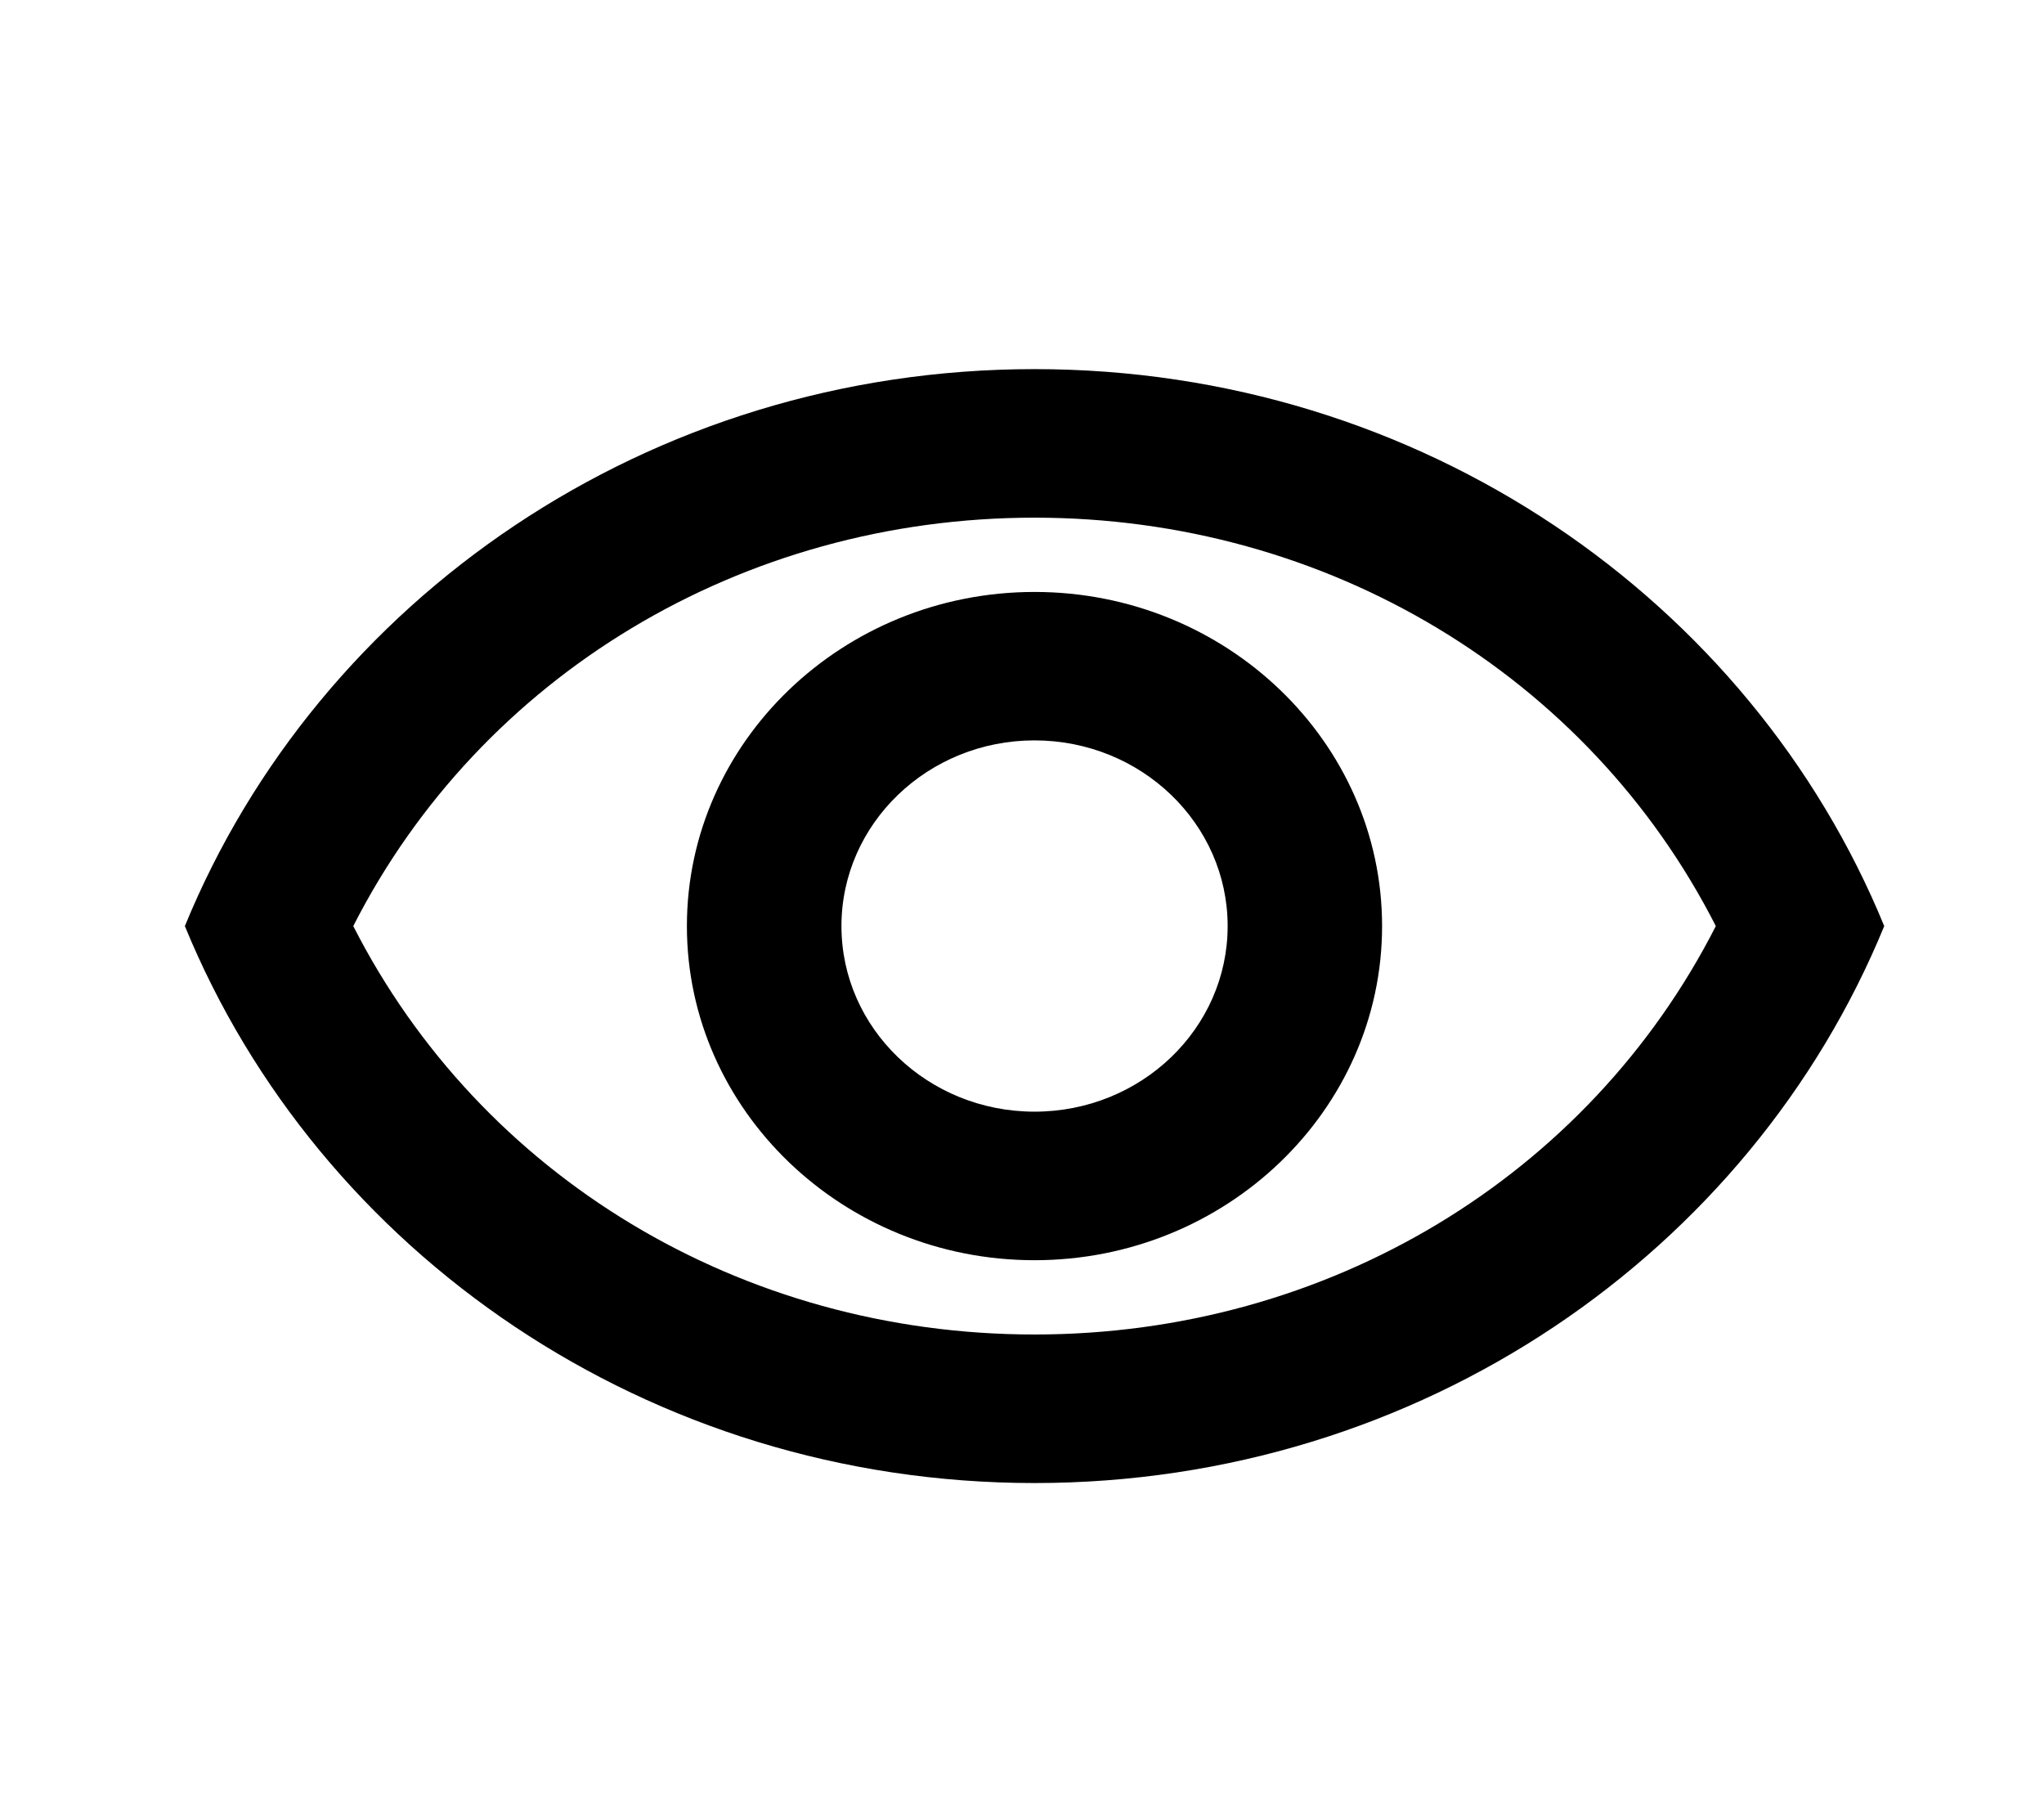 <svg width="18" height="16" viewBox="0 0 18 16" fill="none" xmlns="http://www.w3.org/2000/svg">
<path d="M9.11 4.558C11.689 4.558 13.988 5.95 15.11 8.154C13.988 10.357 11.695 11.75 9.11 11.75C6.526 11.75 4.233 10.357 3.111 8.154C4.233 5.95 6.532 4.558 9.11 4.558ZM9.11 3.25C5.709 3.25 2.805 5.283 1.628 8.154C2.805 11.024 5.709 13.058 9.11 13.058C12.512 13.058 15.416 11.024 16.593 8.154C15.416 5.283 12.512 3.25 9.11 3.25ZM9.11 6.519C10.049 6.519 10.811 7.252 10.811 8.154C10.811 9.056 10.049 9.788 9.11 9.788C8.172 9.788 7.41 9.056 7.41 8.154C7.41 7.252 8.172 6.519 9.11 6.519ZM9.11 5.212C7.424 5.212 6.049 6.532 6.049 8.154C6.049 9.775 7.424 11.096 9.11 11.096C10.797 11.096 12.171 9.775 12.171 8.154C12.171 6.532 10.797 5.212 9.11 5.212Z" fill="black"/>
</svg>
